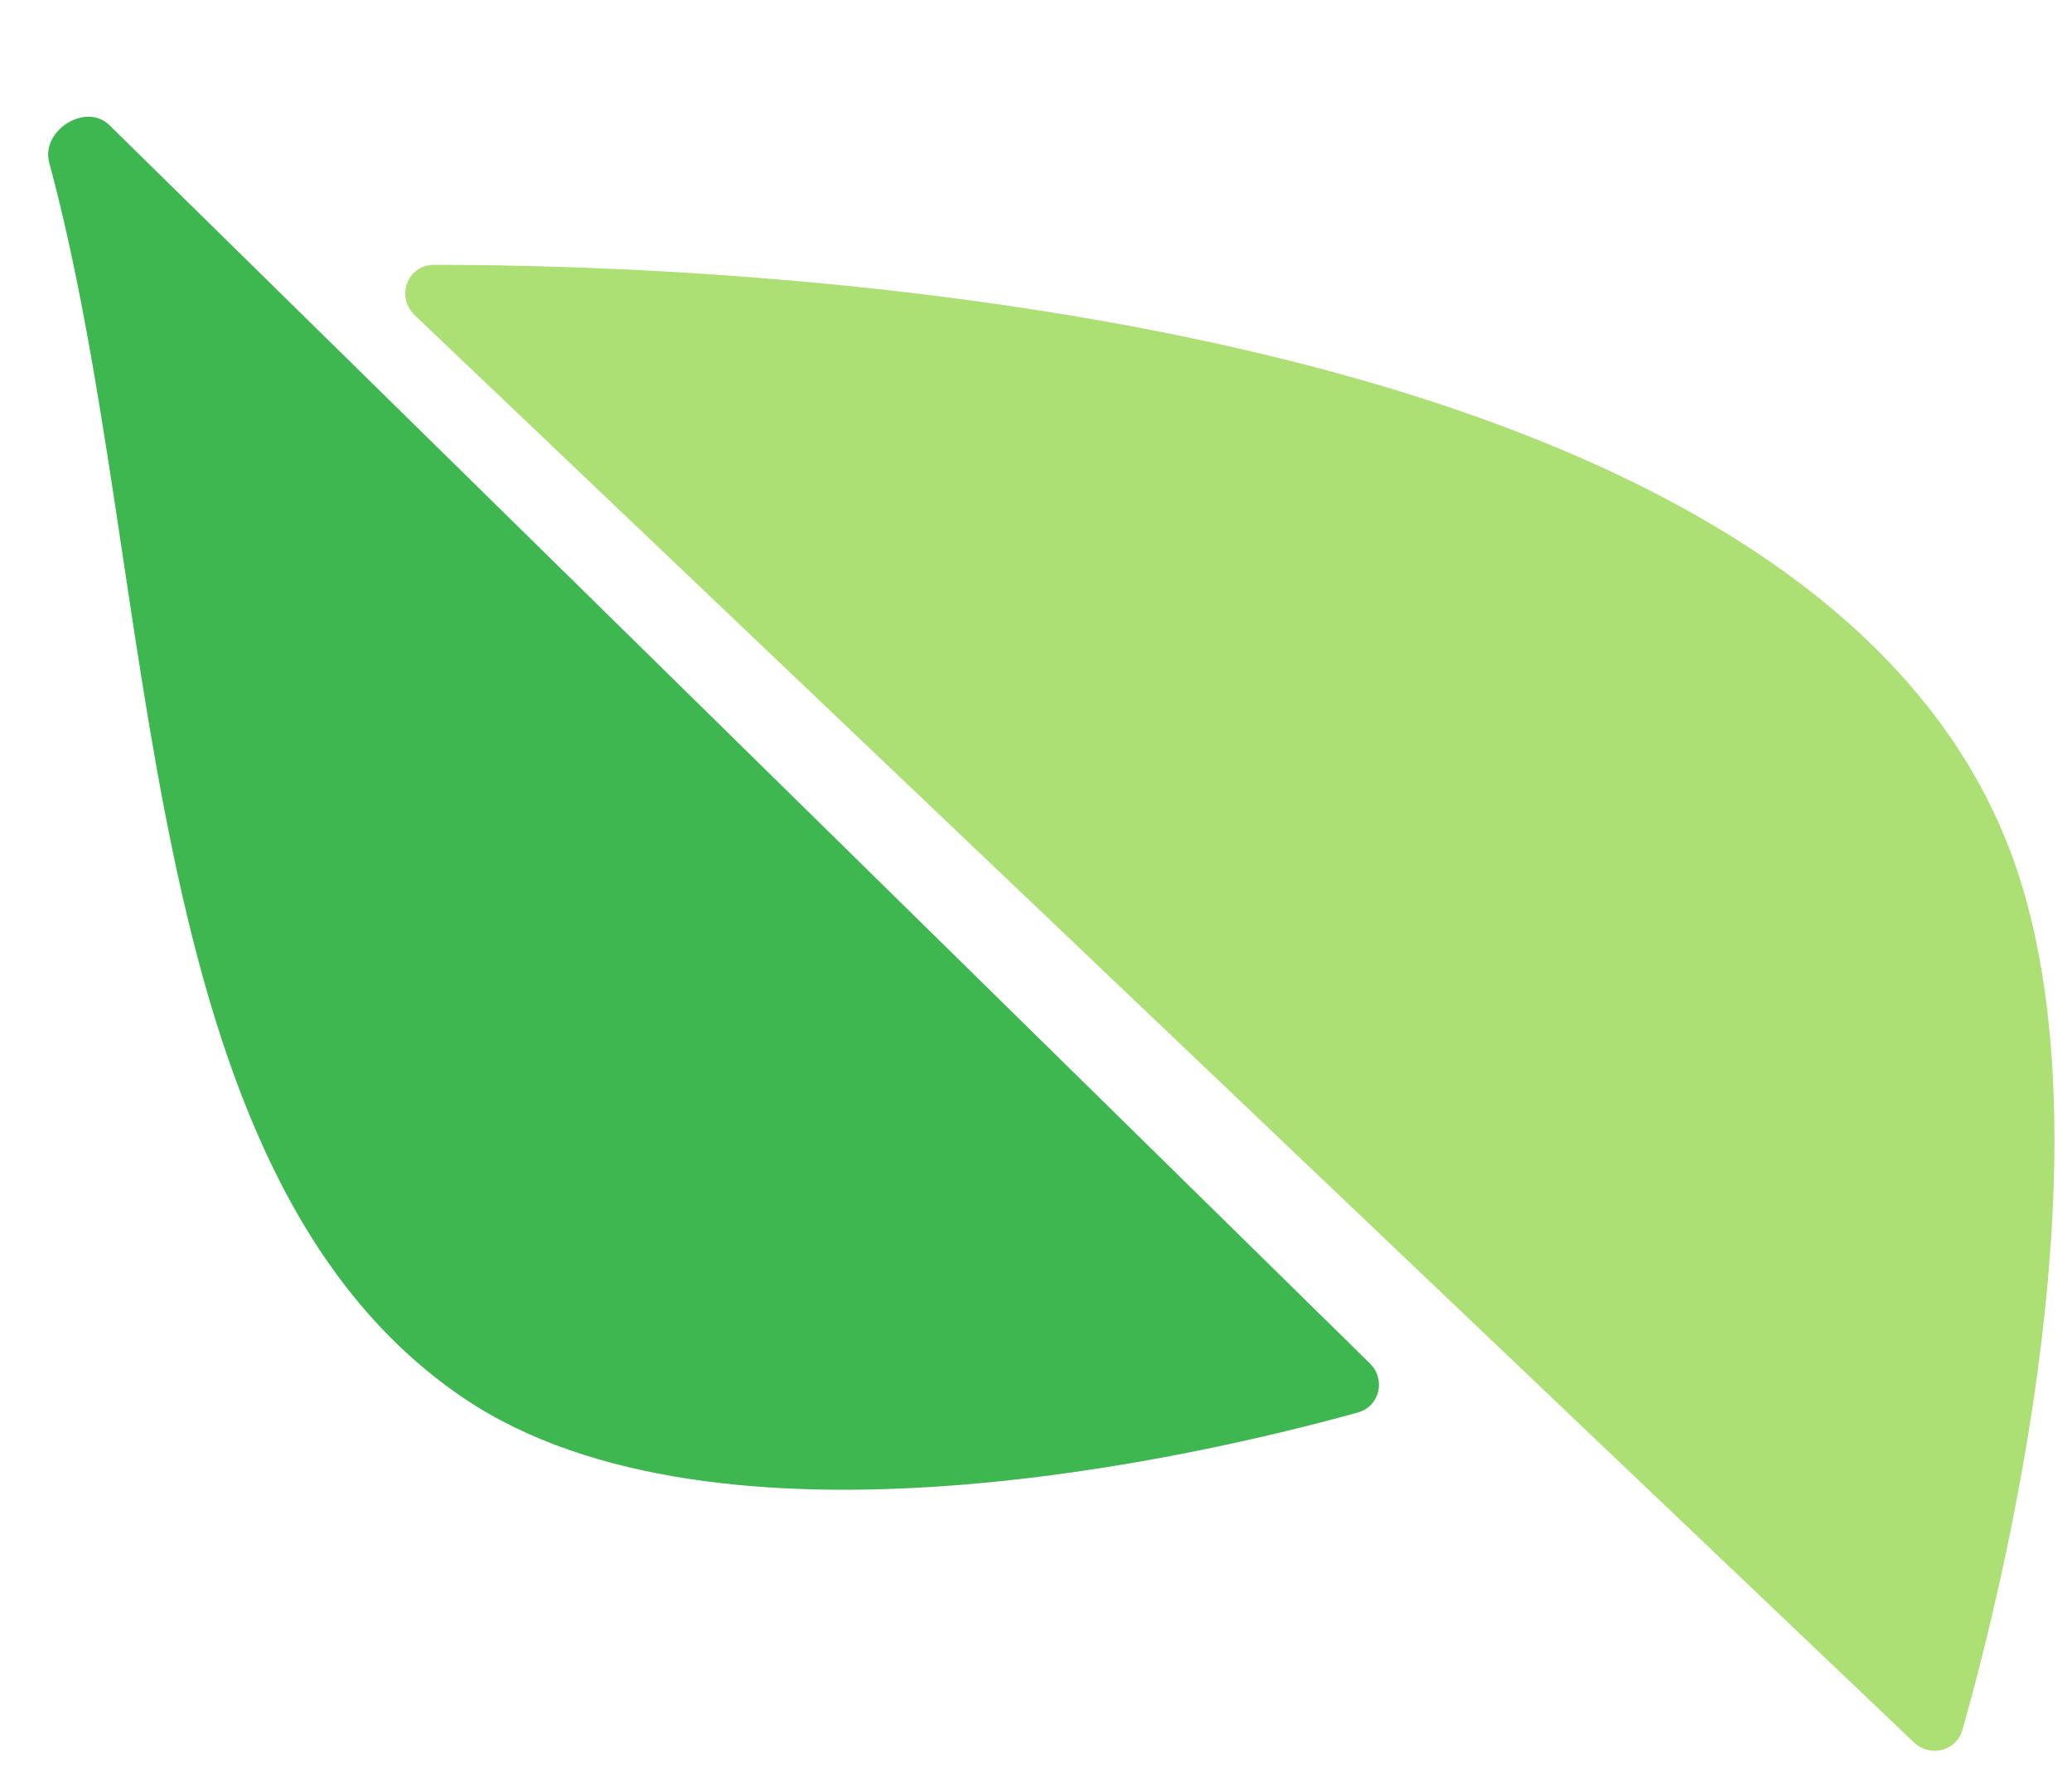 <svg width="57" height="49" viewBox="0 0 57 49" fill="none" xmlns="http://www.w3.org/2000/svg">
<g filter="url(#filter0_d_248_135)">
<path d="M55.387 23.158C49.874 7.808 19.927 6.794 11.94 6.8C11.203 6.801 10.88 7.682 11.414 8.191L52.652 47.449C53.097 47.872 53.821 47.691 53.988 47.1C55.104 43.154 58.157 30.869 55.387 23.158Z" fill="#ACE075"/>
</g>
<g filter="url(#filter1_d_248_135)">
<path d="M37.354 38.373C33.134 39.545 19.775 42.705 12.77 37.987C3.519 31.756 4.453 15.461 1.354 3.99C1.116 3.109 2.359 2.318 3.01 2.957L37.685 37.023C38.131 37.462 37.957 38.206 37.354 38.373Z" fill="#3EB751"/>
</g>
<defs>
<filter id="filter0_d_248_135" x="11.149" y="6.8" width="45.369" height="41.366" filterUnits="userSpaceOnUse" color-interpolation-filters="sRGB">
<feFlood flood-opacity="0" result="BackgroundImageFix"/>
<feColorMatrix in="SourceAlpha" type="matrix" values="0 0 0 0 0 0 0 0 0 0 0 0 0 0 0 0 0 0 127 0" result="hardAlpha"/>
<feOffset dy="0.486"/>
<feComposite in2="hardAlpha" operator="out"/>
<feColorMatrix type="matrix" values="0 0 0 0 0.302 0 0 0 0 0.471 0 0 0 0 0.163 0 0 0 1 0"/>
<feBlend mode="normal" in2="BackgroundImageFix" result="effect1_dropShadow_248_135"/>
<feBlend mode="normal" in="SourceGraphic" in2="effect1_dropShadow_248_135" result="shape"/>
</filter>
<filter id="filter1_d_248_135" x="1.324" y="2.725" width="36.611" height="38.26" filterUnits="userSpaceOnUse" color-interpolation-filters="sRGB">
<feFlood flood-opacity="0" result="BackgroundImageFix"/>
<feColorMatrix in="SourceAlpha" type="matrix" values="0 0 0 0 0 0 0 0 0 0 0 0 0 0 0 0 0 0 127 0" result="hardAlpha"/>
<feOffset dy="0.486"/>
<feComposite in2="hardAlpha" operator="out"/>
<feColorMatrix type="matrix" values="0 0 0 0 0.053 0 0 0 0 0.354 0 0 0 0 0.1 0 0 0 1 0"/>
<feBlend mode="normal" in2="BackgroundImageFix" result="effect1_dropShadow_248_135"/>
<feBlend mode="normal" in="SourceGraphic" in2="effect1_dropShadow_248_135" result="shape"/>
</filter>
</defs>
</svg>
